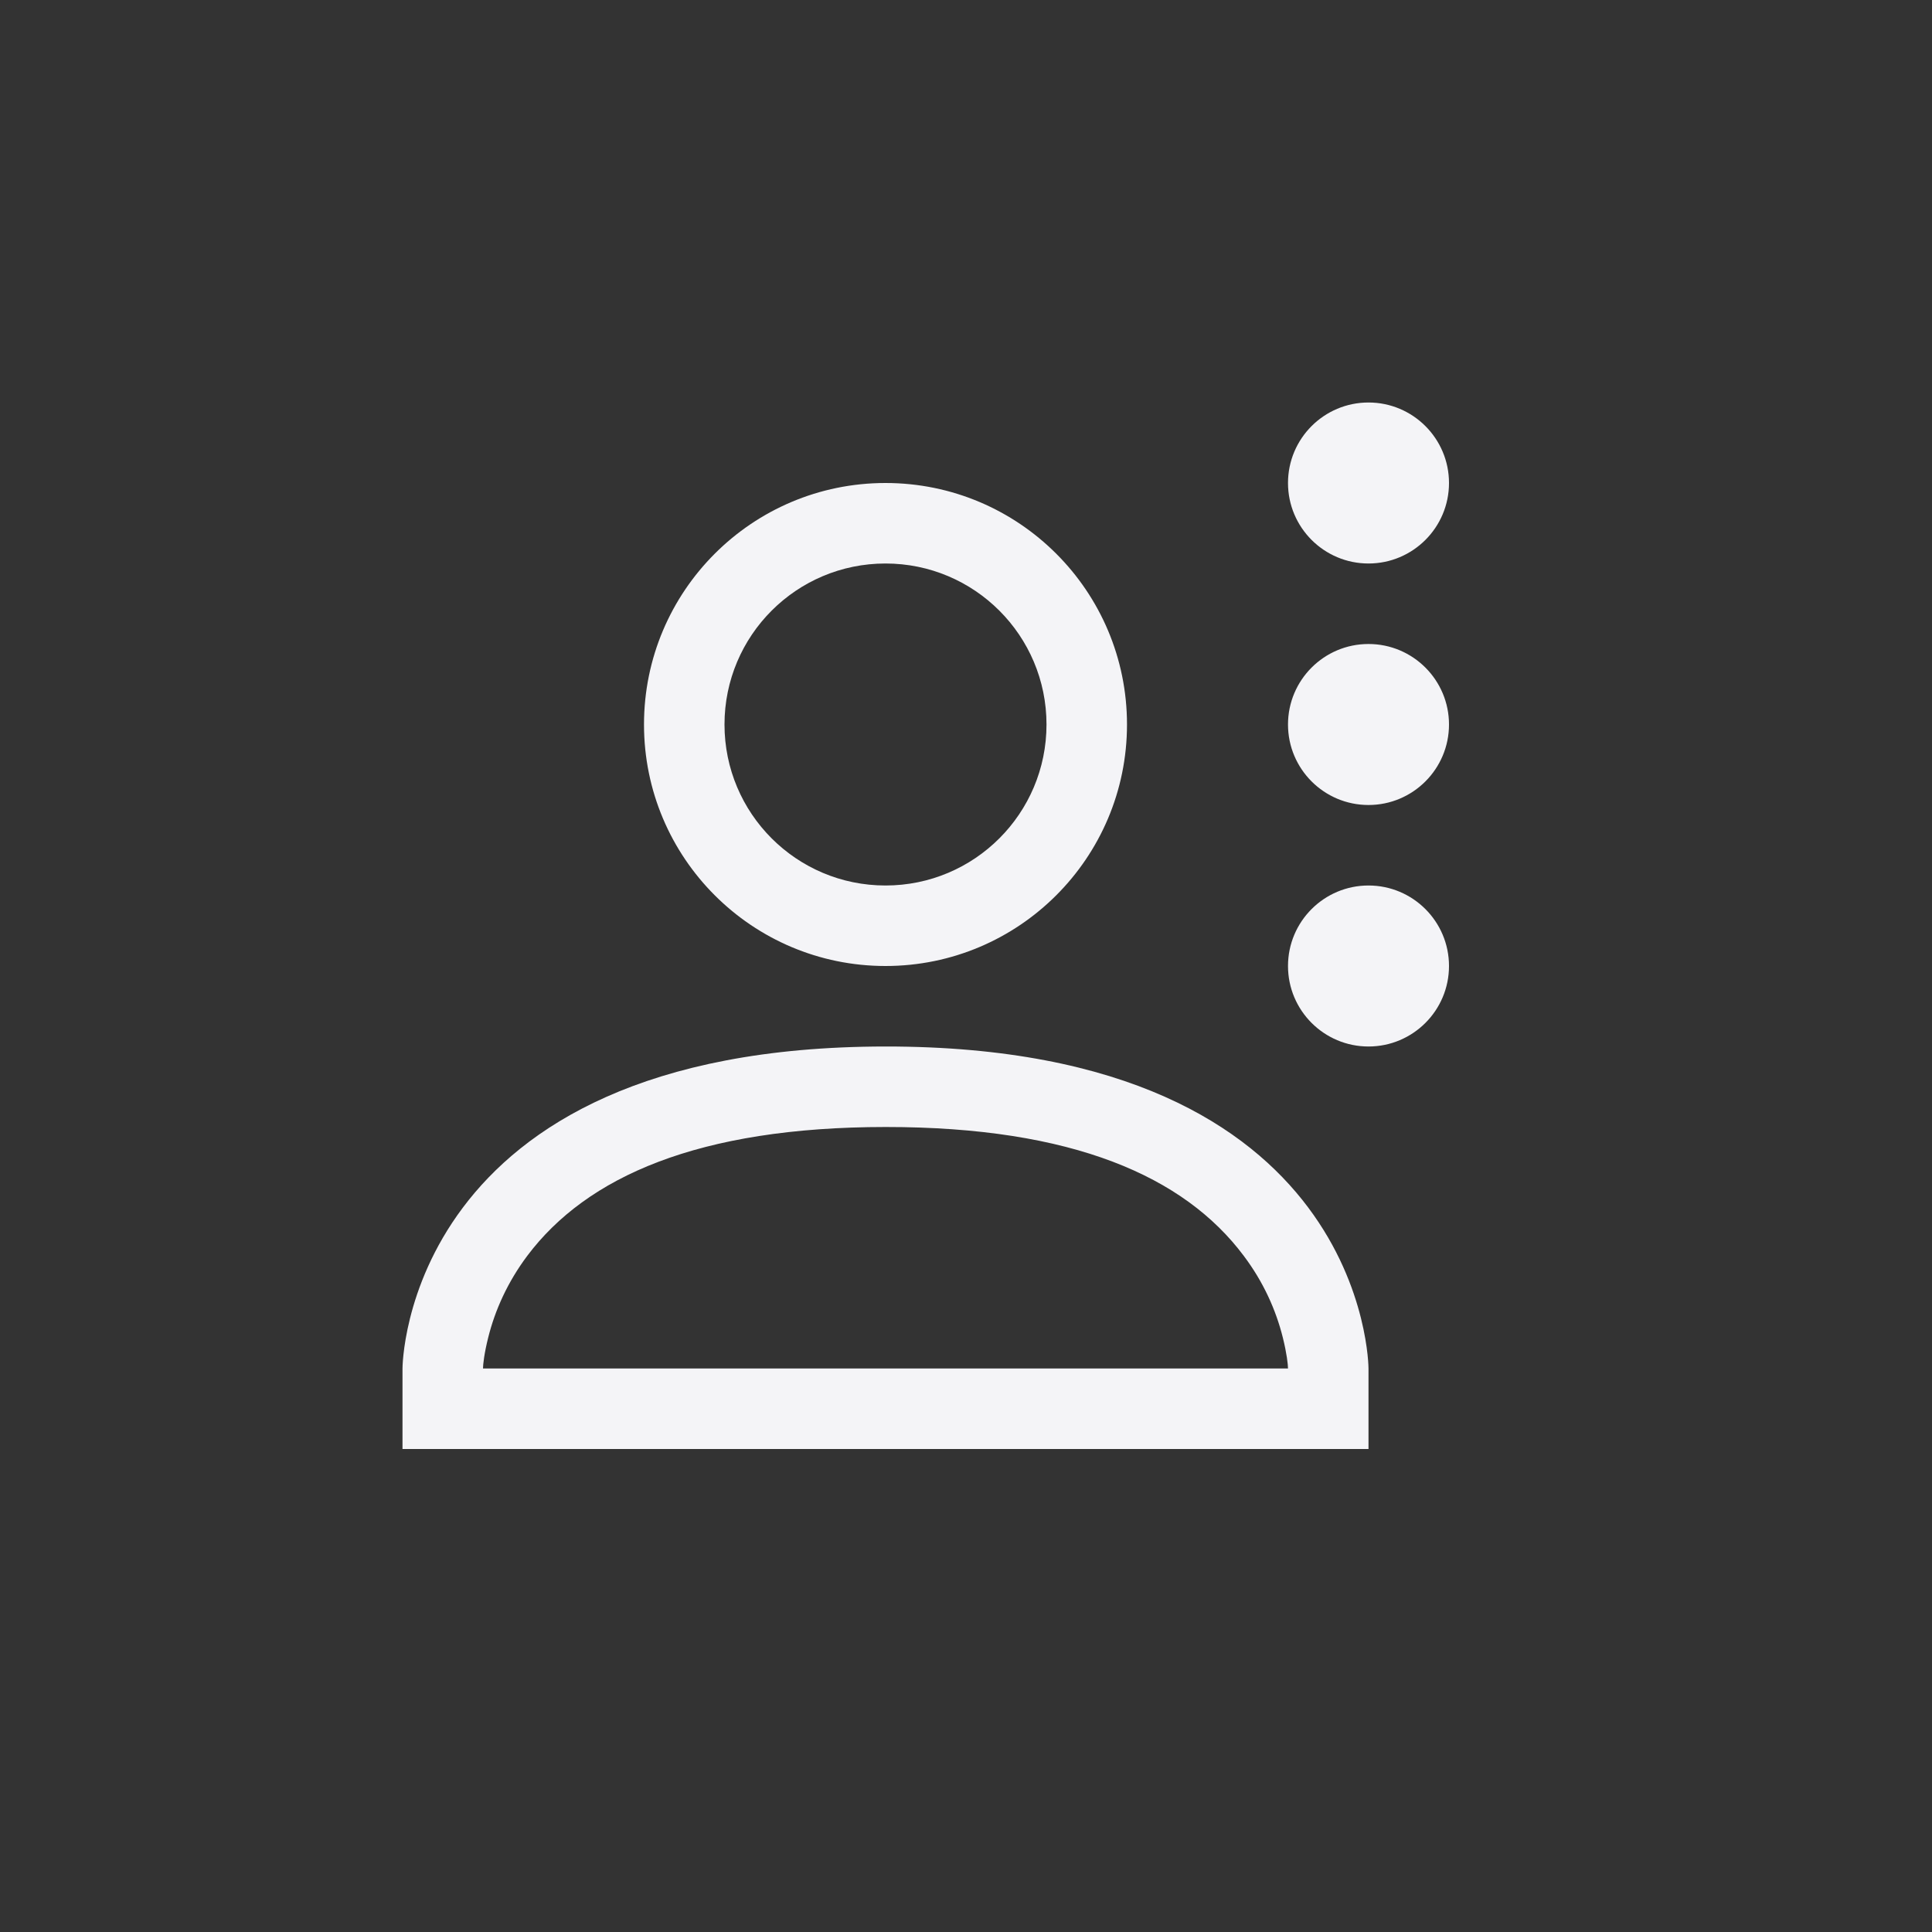 <svg xmlns="http://www.w3.org/2000/svg" width="24" height="24" viewBox="0 0 24 24">
  <rect x="0" y="0" width="24" height="24" fill="#333333" stroke="none"/>
  <path fill="#f4f4f7" d="M11 7C9.895 7 9 7.895 9 9 9 10.105 9.895 11 11 11 12.105 11 13 10.105 13 9 13 7.895 12.105 7 11 7zM11 6C12.657 6 14 7.343 14 9 14 10.657 12.657 12 11 12 9.343 12 8 10.657 8 9 8 7.343 9.343 6 11 6zM16 17C16 16.952 15.985 16.814 15.936 16.617 15.85 16.272 15.694 15.924 15.45 15.6 14.713 14.615 13.326 13.999 11.001 14 8.676 14.001 7.288 14.618 6.55 15.6 6.307 15.925 6.15 16.272 6.064 16.618 6.015 16.814 6 16.952 6 17L16 17zM11 13C17 12.997 17 17 17 17L17 18 5 18 5 17C5 17 5 13.003 11 13zM17 5C17.552 5 18 5.448 18 6 18 6.552 17.552 7 17 7 16.448 7 16 6.552 16 6 16 5.448 16.448 5 17 5zM17 8C17.552 8 18 8.448 18 9 18 9.552 17.552 10 17 10 16.448 10 16 9.552 16 9 16 8.448 16.448 8 17 8zM17 11C17.552 11 18 11.448 18 12 18 12.552 17.552 13 17 13 16.448 13 16 12.552 16 12 16 11.448 16.448 11 17 11z"/>
</svg>
